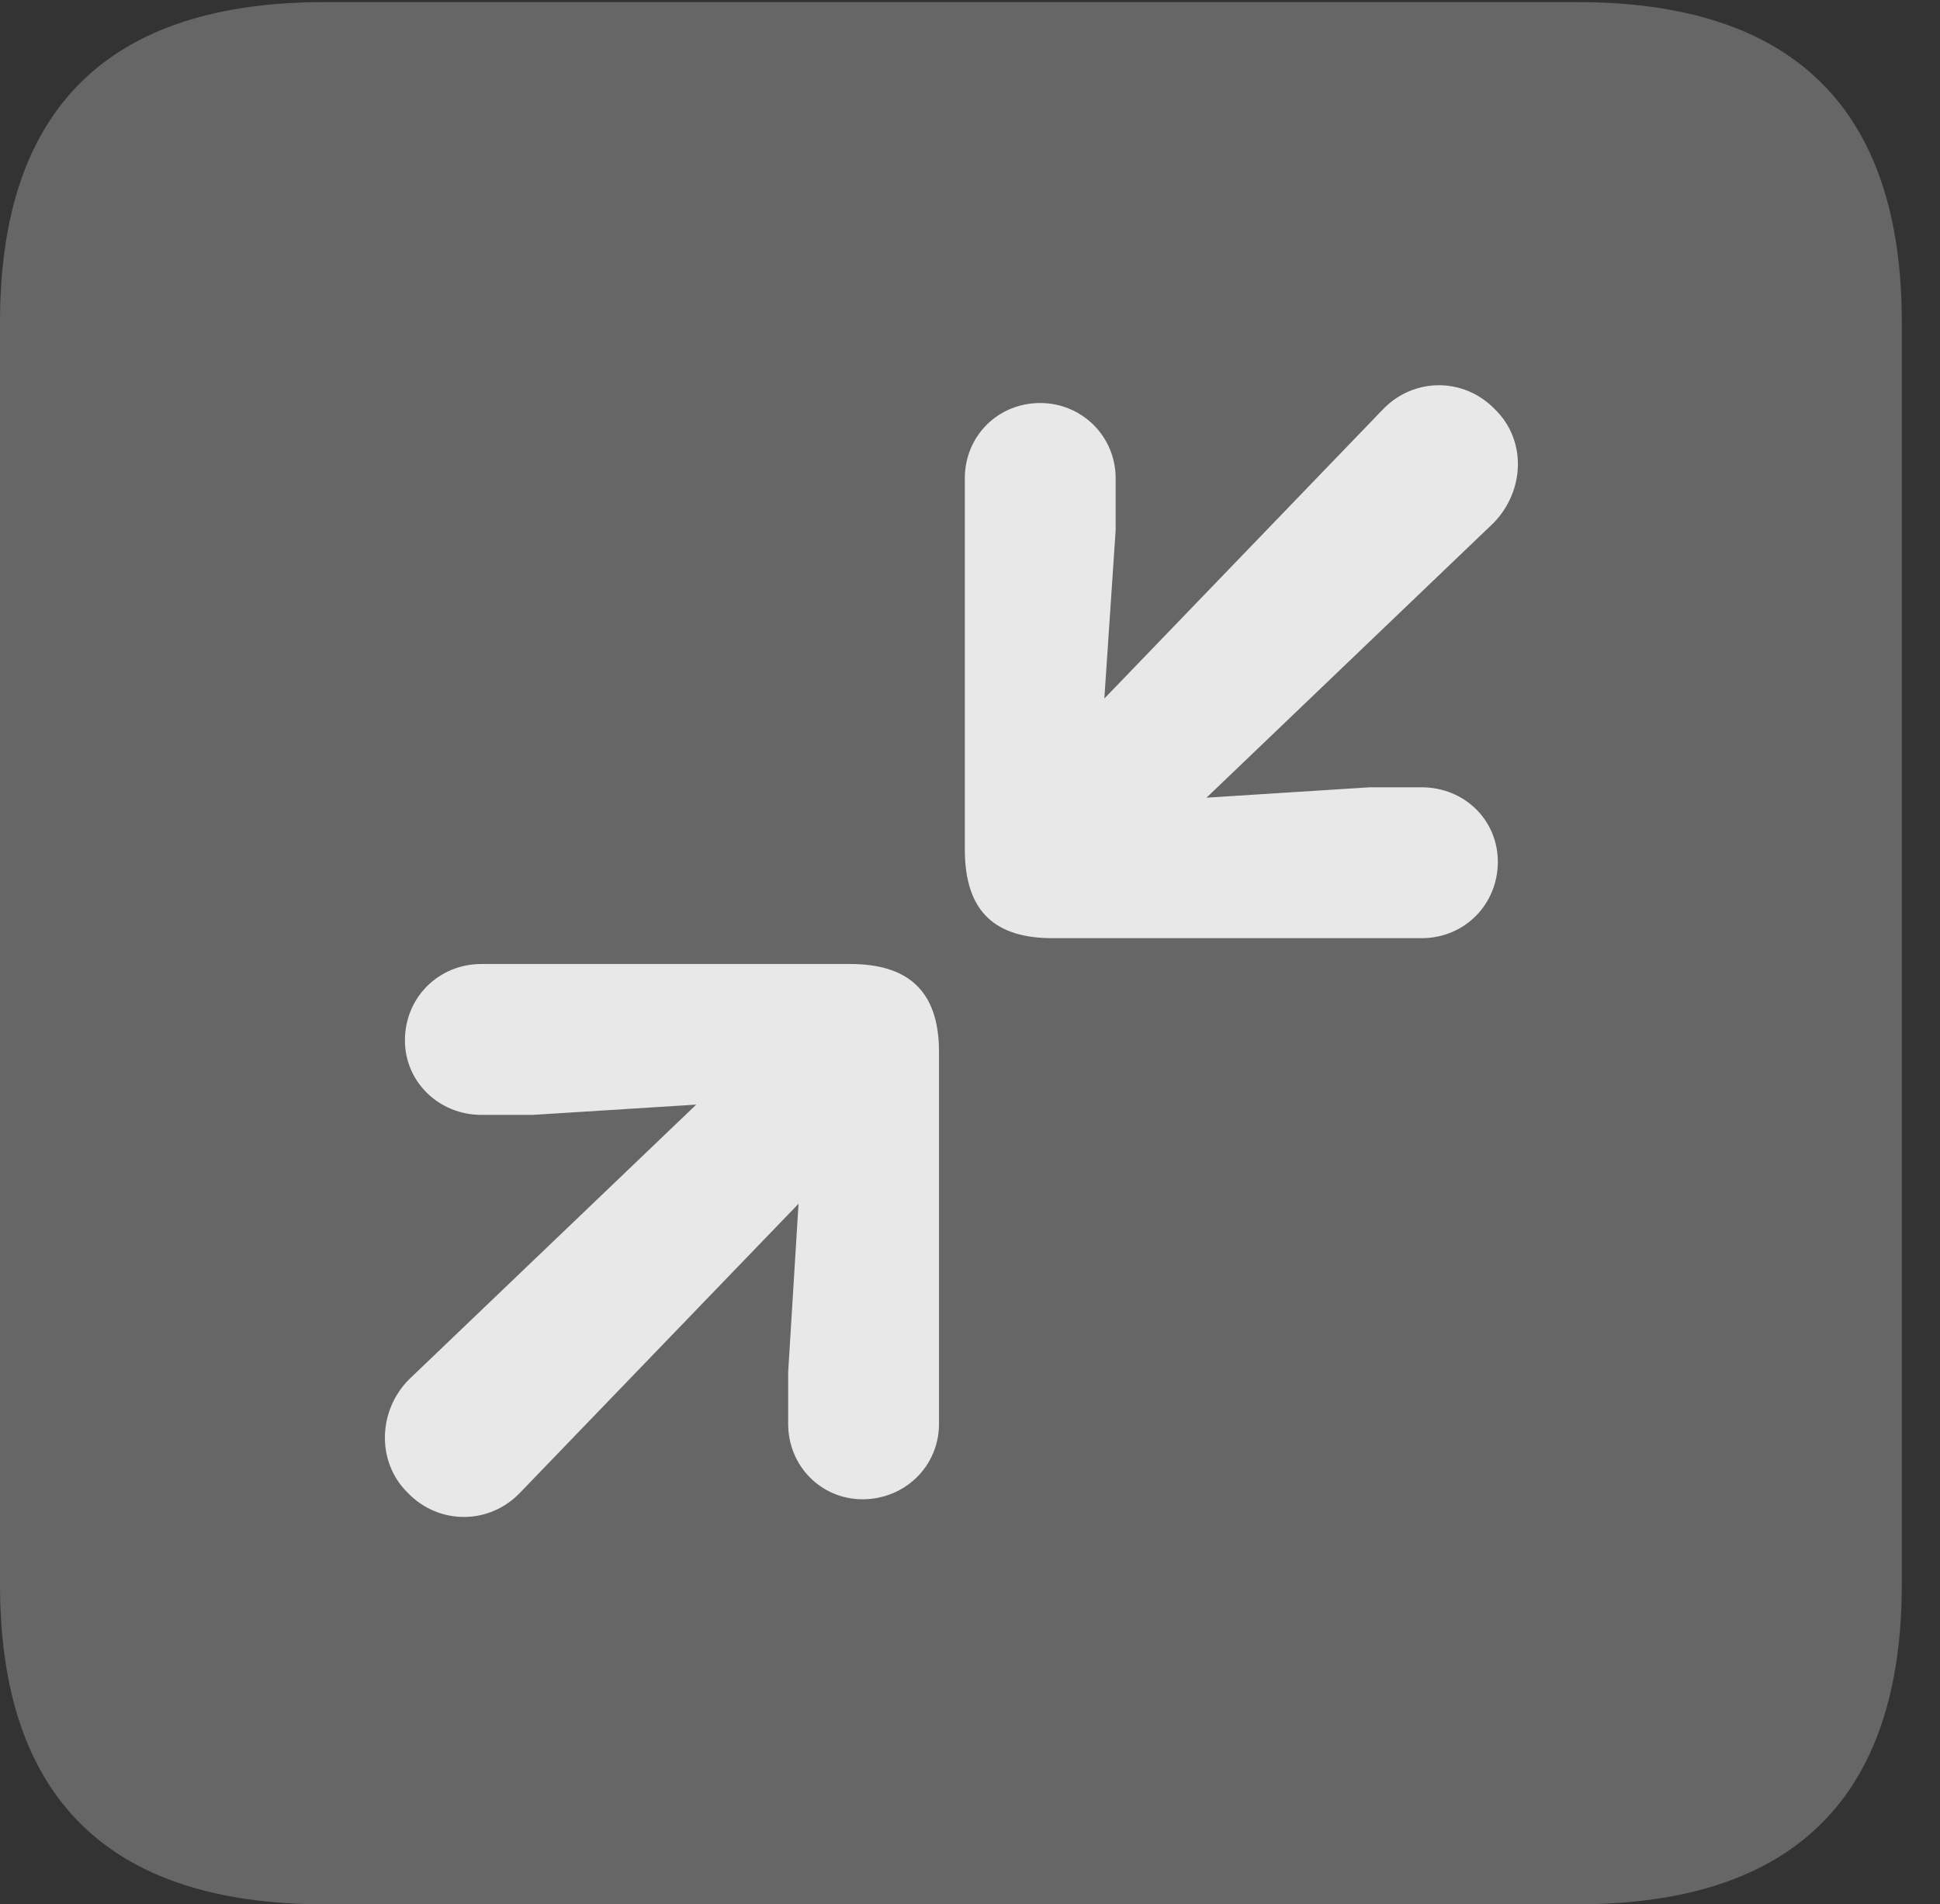 <?xml version="1.0" encoding="UTF-8"?>
<!--Generator: Apple Native CoreSVG 232.5-->
<!DOCTYPE svg
PUBLIC "-//W3C//DTD SVG 1.1//EN"
       "http://www.w3.org/Graphics/SVG/1.1/DTD/svg11.dtd">
<svg version="1.1" xmlns="http://www.w3.org/2000/svg" xmlns:xlink="http://www.w3.org/1999/xlink" width="18.34" height="17.998">
 <rect width="100%" height="100%" fill="#333333" stroke="none"/>
 <g>
  <rect height="17.998" opacity="0" width="18.34" x="0" y="0"/>
  <path d="M3.066 17.998L14.912 17.998C16.963 17.998 17.979 16.982 17.979 14.971L17.979 3.047C17.979 1.035 16.963 0.02 14.912 0.02L3.066 0.02C1.025 0.02 0 1.025 0 3.047L0 14.971C0 16.992 1.025 17.998 3.066 17.998Z" fill="#ffffff" fill-opacity="0.25"/>
  <path d="M13.438 8.867L9.951 8.867C9.424 8.867 9.121 8.633 9.121 8.027L9.121 4.521C9.121 4.121 9.434 3.809 9.834 3.809C10.225 3.809 10.547 4.121 10.547 4.521L10.547 5.01L10.44 6.602L13.066 3.877C13.359 3.564 13.838 3.564 14.131 3.867C14.434 4.16 14.414 4.639 14.121 4.941L11.406 7.539L12.949 7.441L13.438 7.441C13.848 7.441 14.16 7.754 14.16 8.145C14.16 8.545 13.848 8.867 13.438 8.867ZM8.154 14.17C7.764 14.17 7.451 13.857 7.451 13.457L7.451 12.969L7.549 11.377L4.922 14.102C4.629 14.414 4.15 14.414 3.857 14.111C3.555 13.818 3.574 13.33 3.867 13.037L6.582 10.44L5.039 10.537L4.551 10.537C4.15 10.537 3.828 10.225 3.828 9.834C3.828 9.424 4.15 9.111 4.551 9.111L8.037 9.111C8.564 9.111 8.877 9.346 8.877 9.941L8.877 13.457C8.877 13.857 8.555 14.17 8.154 14.17Z" fill="#ffffff" fill-opacity="0.85"/>
 </g>
</svg>
